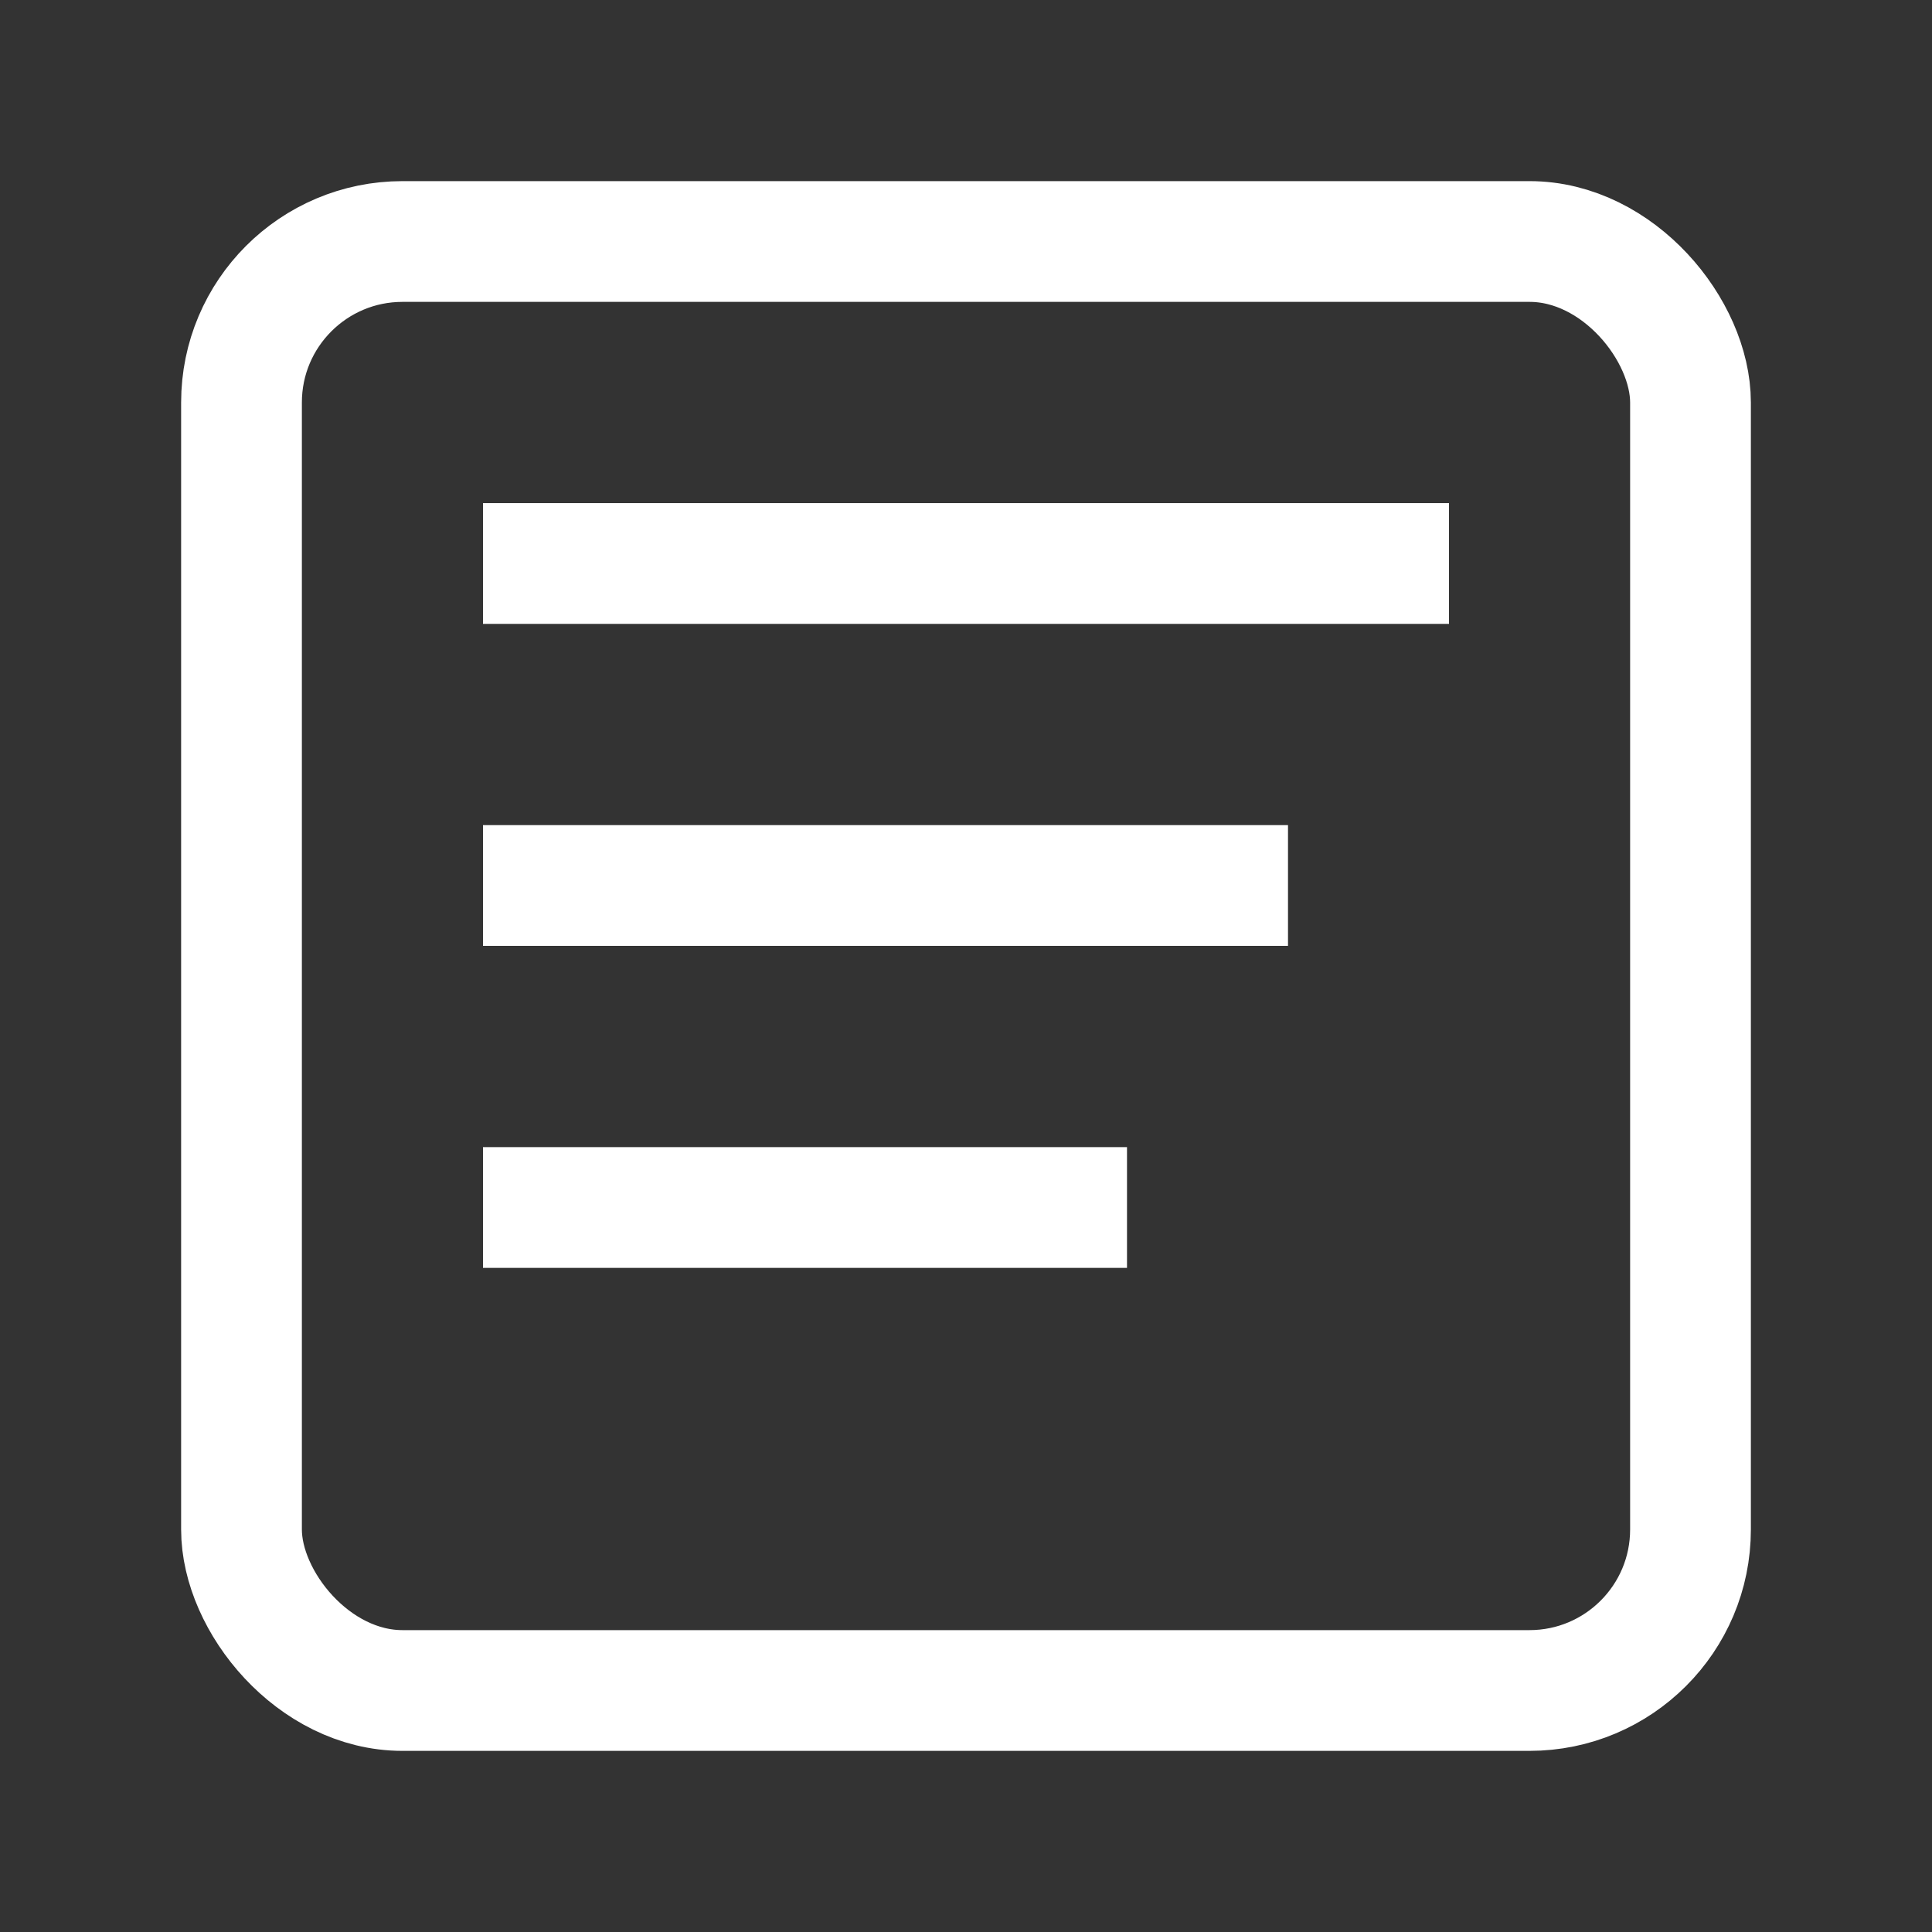 <svg width="24" height="24" viewBox="0 0 24 24"
     xmlns="http://www.w3.org/2000/svg" fill="none" stroke="#FFFFFF" stroke-width="1.5">
    <rect x="0" y="0" width="24" height="24" fill="#333333" stroke="none"/>
    <rect x="3" y="3" width="18" height="18" rx="2" />
    <line x1="6" y1="7" x2="18" y2="7" />
    <line x1="6" y1="11" x2="16" y2="11" />
    <line x1="6" y1="15" x2="14" y2="15" />
</svg>
